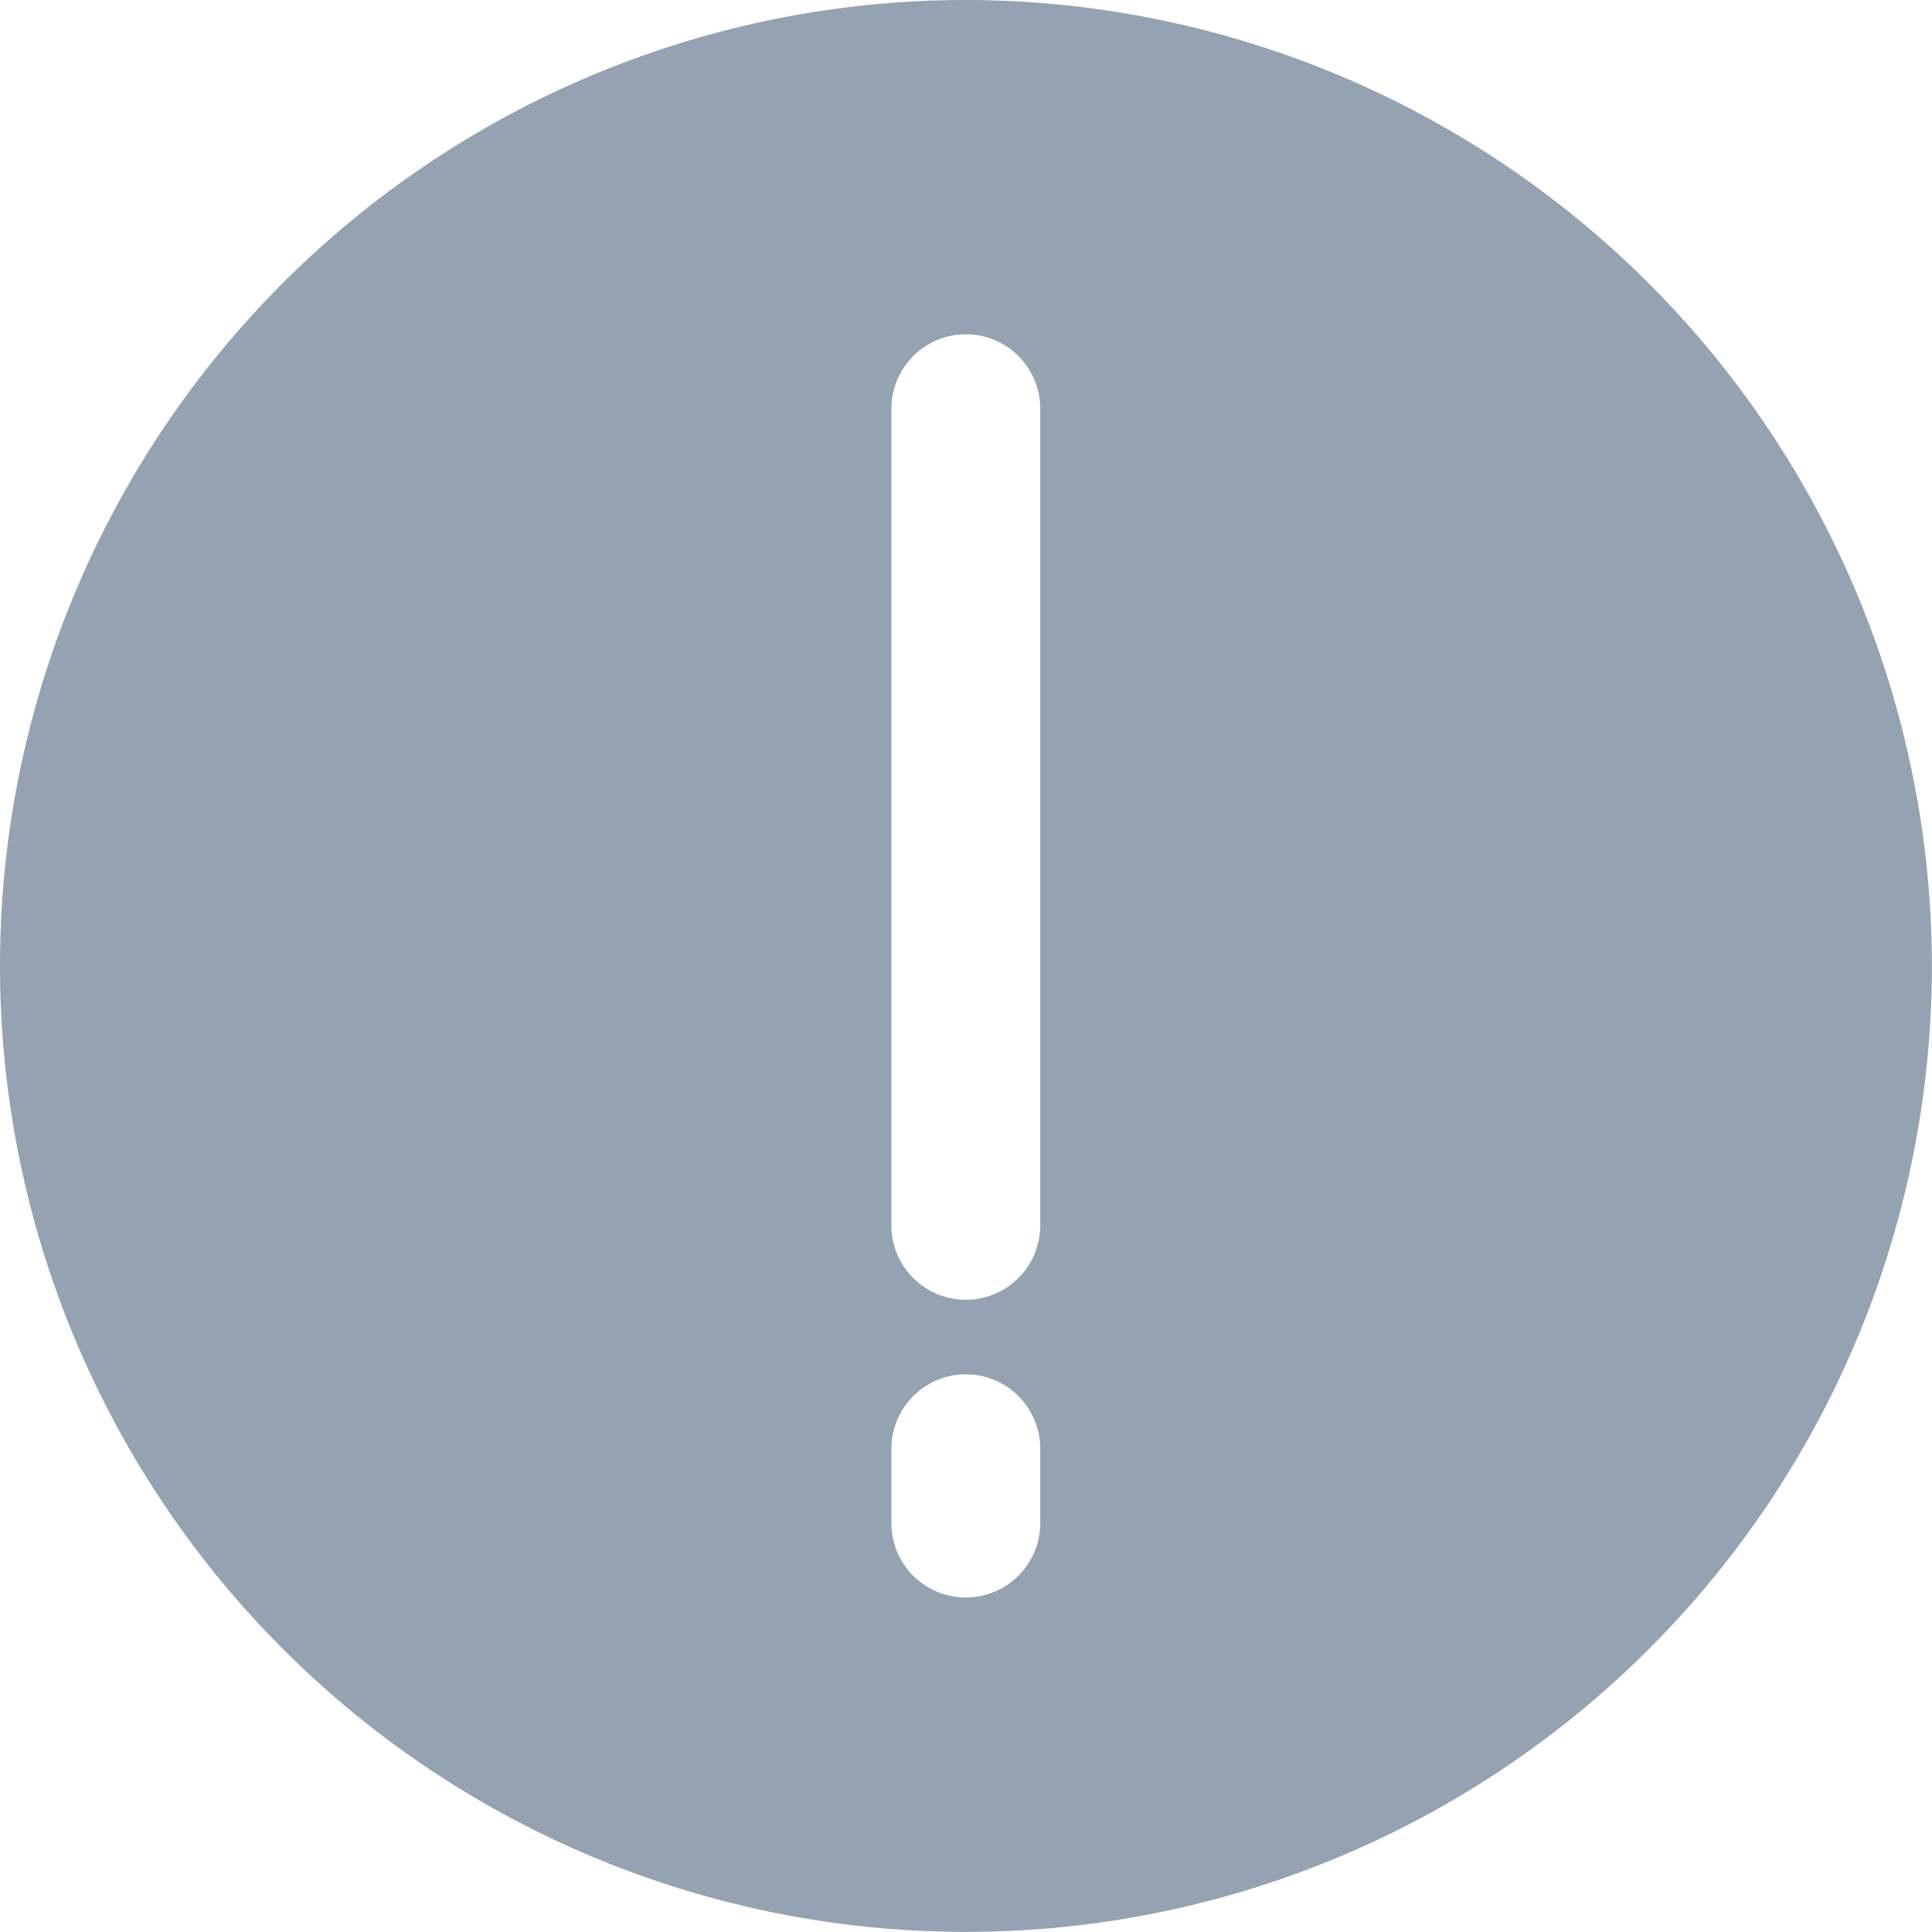 <svg xmlns="http://www.w3.org/2000/svg" viewBox="0 0 16.871 16.871"><defs><style>.a{fill:#95a2b2;}</style></defs><path class="a" d="M8.435,0a8.435,8.435,0,1,0,8.435,8.435A8.445,8.445,0,0,0,8.435,0Zm.649,13.3a.649.649,0,0,1-1.3,0v-.649a.649.649,0,1,1,1.3,0Zm0-2.6a.649.649,0,0,1-1.3,0V3.569a.649.649,0,1,1,1.3,0Z" transform="translate(0 0)"/></svg>